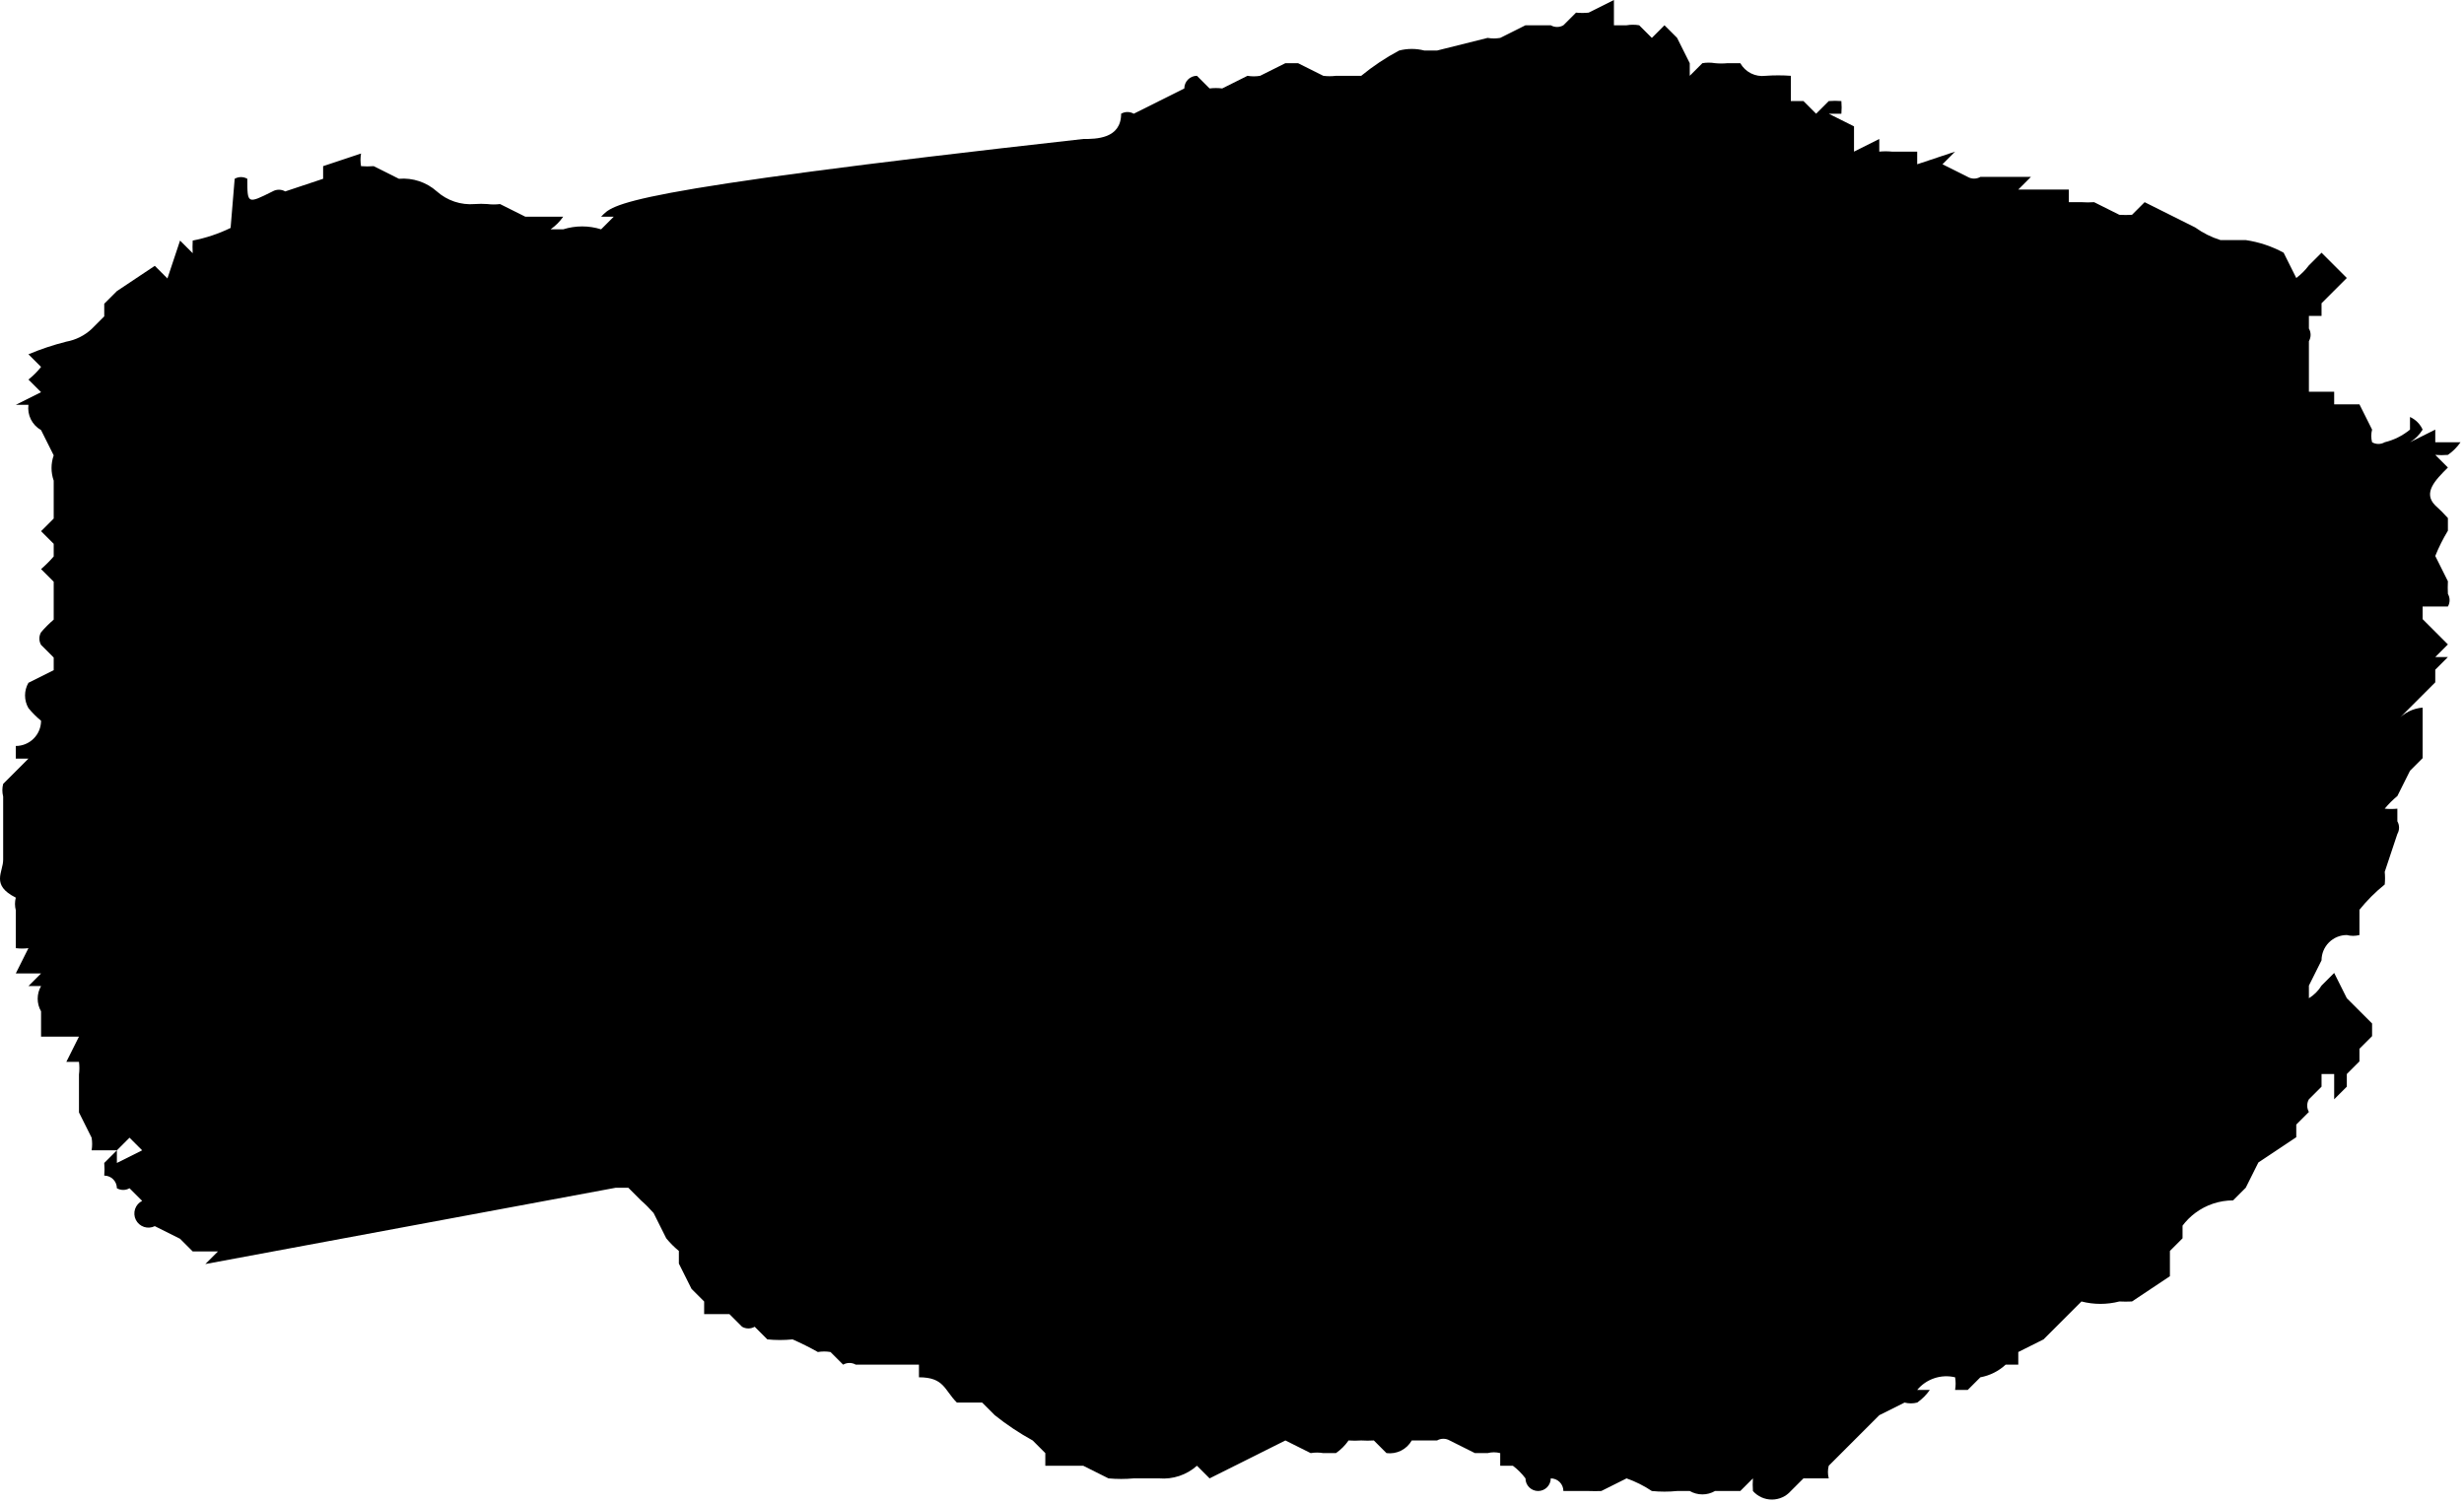 <svg width="195" height="119" viewBox="0 0 195 119" fill="none" xmlns="http://www.w3.org/2000/svg">
<path d="M16.25 100.038L17.25 99.038H15.25L14.25 98.038L12.25 97.038C12.119 97.104 11.976 97.143 11.829 97.153C11.683 97.164 11.536 97.145 11.396 97.099C11.257 97.052 11.128 96.979 11.018 96.883C10.906 96.786 10.816 96.669 10.75 96.538C10.684 96.407 10.645 96.264 10.635 96.117C10.624 95.971 10.643 95.824 10.689 95.684C10.736 95.545 10.809 95.416 10.905 95.305C11.002 95.195 11.119 95.104 11.25 95.038L10.25 94.038C10.098 94.126 9.926 94.172 9.75 94.172C9.574 94.172 9.402 94.126 9.25 94.038C9.25 93.773 9.145 93.518 8.957 93.331C8.77 93.143 8.515 93.038 8.25 93.038C8.278 92.705 8.278 92.371 8.25 92.038L9.25 91.038V92.038L11.25 91.038L10.25 90.038L9.25 91.038H7.25C7.306 90.707 7.306 90.369 7.25 90.038L6.25 88.038V85.038C6.292 84.706 6.292 84.37 6.25 84.038H5.25L6.25 82.038H3.25V80.038C3.074 79.734 2.982 79.389 2.982 79.038C2.982 78.687 3.074 78.342 3.25 78.038H2.25L3.25 77.038H1.25L2.25 75.038C1.918 75.08 1.582 75.08 1.25 75.038V72.038C1.165 71.71 1.165 71.366 1.25 71.038C-0.75 70.038 0.25 69.038 0.25 68.038V63.038C0.165 62.71 0.165 62.366 0.25 62.038L2.25 60.038H1.25V59.038C1.78 59.038 2.289 58.827 2.664 58.452C3.039 58.077 3.25 57.568 3.25 57.038C2.884 56.739 2.549 56.404 2.25 56.038C2.074 55.734 1.982 55.389 1.982 55.038C1.982 54.687 2.074 54.342 2.25 54.038L4.25 53.038V52.038L3.25 51.038C3.162 50.886 3.116 50.714 3.116 50.538C3.116 50.362 3.162 50.19 3.25 50.038C3.557 49.679 3.891 49.345 4.25 49.038V46.038L3.25 45.038C3.607 44.729 3.941 44.395 4.25 44.038V43.038L3.25 42.038L4.25 41.038V38.038C4.021 37.391 4.021 36.685 4.25 36.038L3.25 34.038C2.903 33.842 2.623 33.547 2.444 33.191C2.266 32.834 2.199 32.433 2.25 32.038H1.25L3.25 31.038L2.25 30.038C2.622 29.745 2.957 29.41 3.25 29.038L2.25 28.038C3.223 27.63 4.226 27.296 5.25 27.038C5.998 26.902 6.692 26.555 7.25 26.038L8.25 25.038V24.038L9.25 23.038C8.25 23.038 8.25 23.038 9.25 23.038L12.25 21.038L13.25 22.038L14.25 19.038L15.25 20.038C15.232 19.705 15.232 19.371 15.25 19.038C16.29 18.838 17.299 18.502 18.25 18.038L18.572 14.149C18.724 14.061 18.896 14.015 19.072 14.015C19.247 14.015 19.42 14.061 19.572 14.149C19.572 16.149 19.572 16.149 21.572 15.149C21.724 15.061 21.896 15.015 22.072 15.015C22.247 15.015 22.42 15.061 22.572 15.149L25.572 14.149V13.149L28.572 12.149C28.516 12.48 28.516 12.818 28.572 13.149C28.905 13.177 29.239 13.177 29.572 13.149L31.572 14.149C32.114 14.103 32.659 14.168 33.175 14.34C33.691 14.512 34.166 14.787 34.572 15.149C34.978 15.511 35.453 15.786 35.969 15.958C36.485 16.13 37.03 16.195 37.572 16.149C37.905 16.125 38.239 16.125 38.572 16.149C38.904 16.191 39.24 16.191 39.572 16.149L41.572 17.149H44.572C44.301 17.539 43.962 17.878 43.572 18.149H44.572C45.548 17.842 46.596 17.842 47.572 18.149L48.572 17.149H47.572C48.572 16.149 48.572 15.149 85.726 11C86.726 11 88.726 11 88.726 9C88.878 8.912 89.05 8.866 89.226 8.866C89.401 8.866 89.574 8.912 89.726 9L91.726 8L93.726 7C93.726 6.735 93.831 6.48 94.019 6.293C94.206 6.105 94.461 6 94.726 6L95.726 7C96.058 6.958 96.394 6.958 96.726 7L98.726 6C99.057 6.056 99.395 6.056 99.726 6L101.726 5H102.726L104.726 6C105.058 6.042 105.394 6.042 105.726 6H107.726C108.657 5.235 109.662 4.565 110.726 4C111.382 3.831 112.07 3.831 112.726 4H113.726L117.726 3C118.057 3.056 118.395 3.056 118.726 3L120.726 2H122.726C122.878 2.088 123.05 2.134 123.226 2.134C123.402 2.134 123.574 2.088 123.726 2L124.726 1C125.059 1.033 125.394 1.033 125.726 1L127.726 0V2H128.726C129.057 1.944 129.395 1.944 129.726 2L130.726 3L131.726 2L132.726 3L133.726 5V6L134.726 5C135.057 4.944 135.395 4.944 135.726 5C136.059 5.033 136.394 5.033 136.726 5H137.726C137.922 5.347 138.217 5.627 138.573 5.806C138.93 5.984 139.331 6.051 139.726 6C140.392 5.952 141.06 5.952 141.726 6V8H142.726L143.726 9L144.726 8C145.059 7.972 145.393 7.972 145.726 8C145.754 8.333 145.754 8.667 145.726 9H144.726L146.726 10V12L148.726 11V12C149.059 11.967 149.394 11.967 149.726 12H151.726V13L154.726 12L153.726 13L155.726 14C155.878 14.088 156.05 14.134 156.226 14.134C156.402 14.134 156.574 14.088 156.726 14H160.726L159.726 15H163.726V16H164.726C165.059 16.024 165.393 16.024 165.726 16L167.726 17C168.059 17.021 168.393 17.021 168.726 17L169.726 16L171.726 17L173.726 18C174.335 18.438 175.01 18.776 175.726 19H177.726C178.777 19.154 179.793 19.492 180.726 20L181.726 22C182.105 21.716 182.442 21.379 182.726 21L183.726 20L185.726 22L183.726 24V25H182.726V26C182.814 26.152 182.86 26.325 182.86 26.5C182.86 26.675 182.814 26.848 182.726 27V31H184.726V32H186.726L187.726 34C187.641 34.328 187.641 34.672 187.726 35C187.878 35.088 188.05 35.134 188.226 35.134C188.402 35.134 188.574 35.088 188.726 35C189.46 34.822 190.143 34.48 190.726 34V33C191.17 33.2 191.526 33.556 191.726 34C191.477 34.408 191.134 34.751 190.726 35L192.726 34V35H194.726C194.455 35.39 194.116 35.729 193.726 36C193.393 36.028 193.059 36.028 192.726 36L193.726 37C192.726 38 191.726 39 192.726 40C193.079 40.313 193.413 40.647 193.726 41V42C193.34 42.639 193.005 43.308 192.726 44L193.726 46C193.709 46.333 193.709 46.667 193.726 47C193.814 47.152 193.86 47.325 193.86 47.5C193.86 47.675 193.814 47.848 193.726 48H191.726V49L192.726 50L193.726 51L191.726 53L192.726 52H193.726L192.726 53V54L189.726 57C190.239 56.421 190.955 56.063 191.726 56V60L190.726 61L189.726 63C189.36 63.299 189.025 63.634 188.726 64C189.059 64.033 189.394 64.033 189.726 64V65C189.814 65.152 189.86 65.325 189.86 65.5C189.86 65.675 189.814 65.848 189.726 66L188.726 69C188.759 69.332 188.759 69.668 188.726 70C187.989 70.592 187.318 71.263 186.726 72V74C186.398 74.085 186.054 74.085 185.726 74C185.196 74 184.687 74.211 184.312 74.586C183.937 74.961 183.726 75.47 183.726 76L182.726 78V79C183.134 78.751 183.477 78.408 183.726 78L184.726 77L185.726 79L186.726 80L187.726 81V82L186.726 83V84L185.726 85V86L184.726 87V85H183.726V86L182.726 87C182.638 87.152 182.592 87.325 182.592 87.5C182.592 87.675 182.638 87.848 182.726 88L181.726 89V90L178.726 92L177.726 94L176.726 95C175.644 95 174.591 95.351 173.726 96C173.347 96.284 173.01 96.621 172.726 97V98L171.726 99V101L168.726 103C168.393 103.017 168.059 103.017 167.726 103C166.742 103.254 165.71 103.254 164.726 103L163.726 104L162.726 105L161.726 106L159.726 107V108H158.726C158.168 108.517 157.474 108.864 156.726 109L155.726 110H154.726C154.782 109.669 154.782 109.331 154.726 109C154.182 108.871 153.614 108.896 153.084 109.073C152.554 109.249 152.083 109.57 151.726 110H152.726C152.455 110.39 152.116 110.729 151.726 111C151.398 111.085 151.054 111.085 150.726 111L148.726 112L147.726 113L146.726 114L144.726 116C144.641 116.328 144.641 116.672 144.726 117H142.726L141.726 118C141.538 118.213 141.308 118.383 141.049 118.5C140.79 118.617 140.51 118.677 140.226 118.677C139.942 118.677 139.662 118.617 139.403 118.5C139.145 118.383 138.914 118.213 138.726 118C138.702 117.667 138.702 117.333 138.726 117L137.726 118H135.726C135.422 118.176 135.077 118.268 134.726 118.268C134.375 118.268 134.03 118.176 133.726 118H132.726C132.061 118.067 131.391 118.067 130.726 118C130.104 117.585 129.432 117.249 128.726 117L126.726 118C126.393 118.013 126.059 118.013 125.726 118H123.726C123.726 117.735 123.621 117.48 123.433 117.293C123.246 117.105 122.991 117 122.726 117C122.726 117.265 122.621 117.52 122.433 117.707C122.246 117.895 121.991 118 121.726 118C121.461 118 121.206 117.895 121.019 117.707C120.831 117.52 120.726 117.265 120.726 117C120.442 116.621 120.105 116.284 119.726 116H118.726V115C118.398 114.915 118.054 114.915 117.726 115H116.726L114.726 114C114.574 113.912 114.402 113.866 114.226 113.866C114.05 113.866 113.878 113.912 113.726 114H111.726C111.53 114.347 111.235 114.627 110.879 114.806C110.522 114.984 110.121 115.051 109.726 115L108.726 114C108.393 114.021 108.059 114.021 107.726 114C107.393 114.024 107.059 114.024 106.726 114C106.455 114.39 106.116 114.729 105.726 115H104.726C104.395 114.944 104.057 114.944 103.726 115L101.726 114L95.726 117L94.726 116C94.32 116.362 93.845 116.637 93.329 116.809C92.813 116.981 92.268 117.046 91.726 117H89.726C89.061 117.061 88.391 117.061 87.726 117L85.726 116H82.726V115L81.726 114C80.671 113.421 79.667 112.751 78.726 112L77.726 111H75.726C74.726 110 74.726 109 72.726 109V108H67.726C67.574 107.912 67.401 107.866 67.226 107.866C67.05 107.866 66.878 107.912 66.726 108L65.726 107C65.395 106.944 65.057 106.944 64.726 107C64.076 106.634 63.408 106.301 62.726 106C62.061 106.067 61.391 106.067 60.726 106L59.726 105C59.574 105.088 59.401 105.134 59.226 105.134C59.05 105.134 58.878 105.088 58.726 105L57.726 104H55.726V103L54.726 102L53.726 100V99C53.36 98.701 53.025 98.366 52.726 98L51.726 96C51.414 95.646 51.081 95.311 50.726 95C49.726 95 50.726 95 50.726 95L49.726 94H48.726L16.25 100.038Z" fill="black"/>
</svg>
